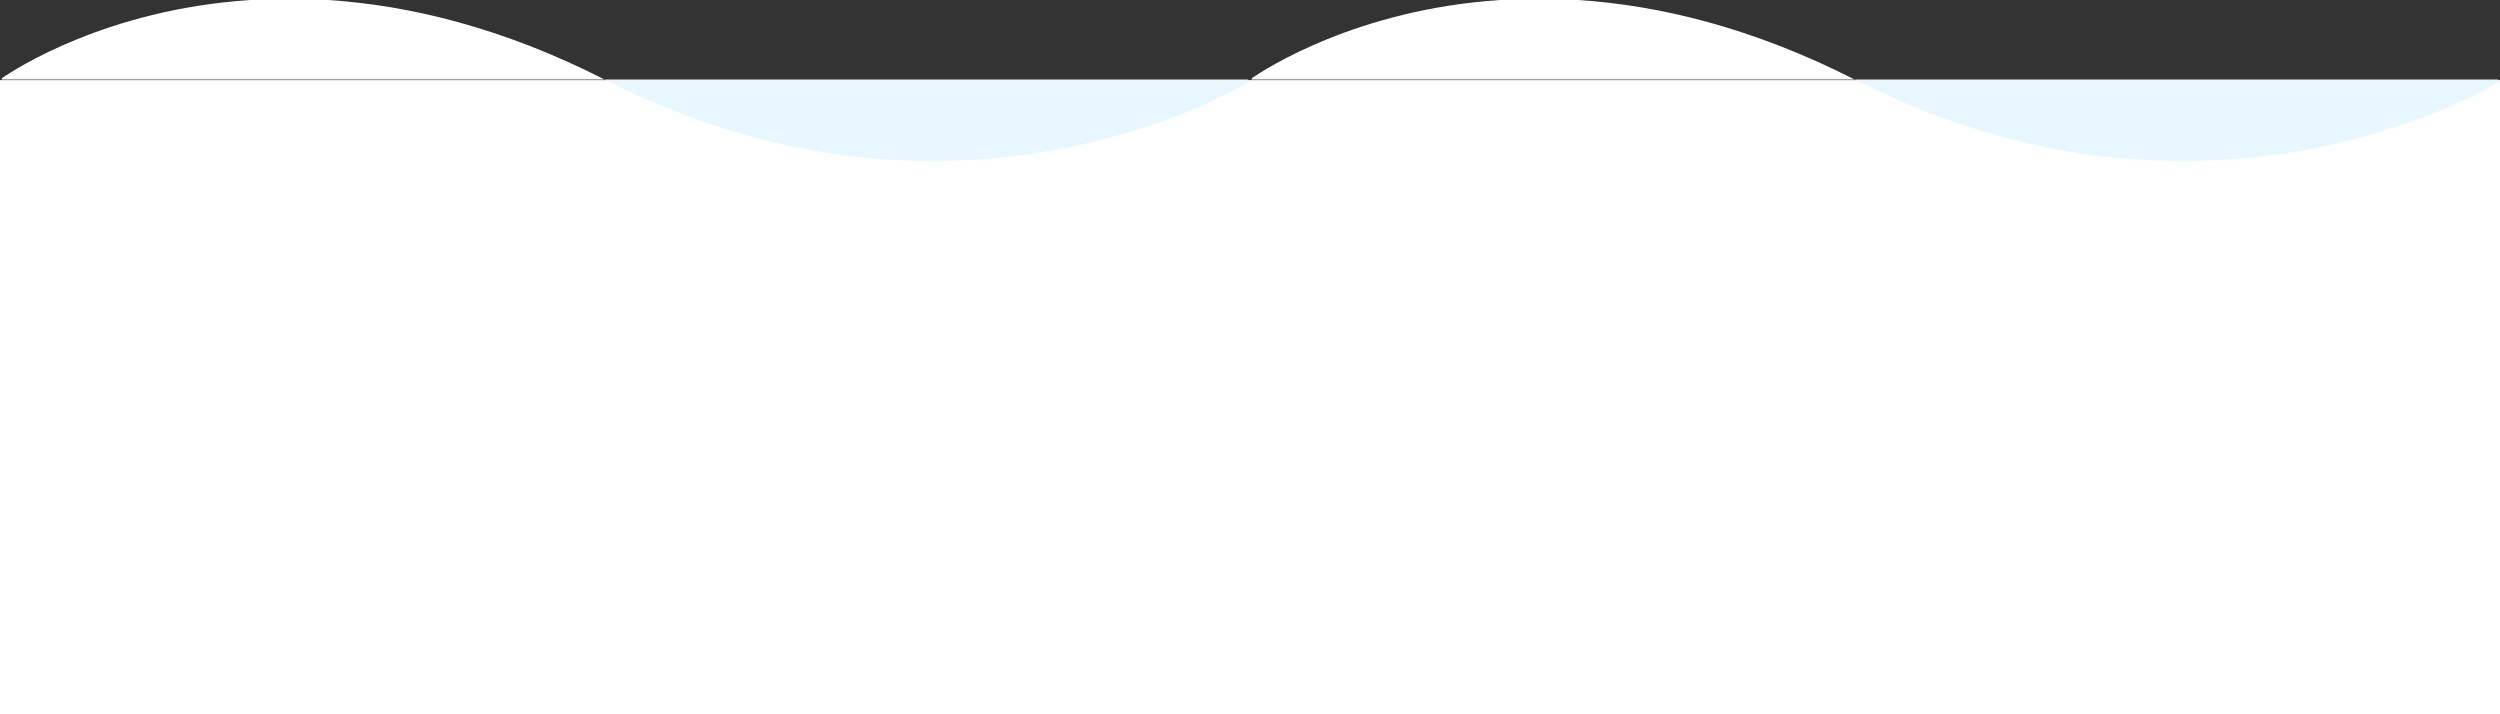 <svg xmlns="http://www.w3.org/2000/svg" width="702" height="200.5" viewBox="0 0 702 200.5">
  <rect x="0" y="0" width="702" height="200.5" fill="#333333" stroke="none"/>
  <defs>
    <style>
      .cls-1 {
        fill: #fff;
      }

      .cls-2 {
        fill: #e8f6ff;
      }
    </style>
  </defs>
  <g id="组_91" data-name="组 91" transform="translate(0 -547.5)">
    <path id="交叉_1" data-name="交叉 1" class="cls-1" d="M-226.22-1.169H-45.5v.305c-4.511,2.7-39.111,22.383-89.127,22.382C-161.474,21.517-192.765,15.845-226.22-1.169Zm-169.279,0v-.353c3.83-2.645,29.445-19.319,69.779-21.978h21.835c22.752,1.475,48.939,7.722,77.665,22.331Z" transform="translate(396 571)"/>
    <rect id="矩形_99" data-name="矩形 99" class="cls-1" width="351" height="178" transform="translate(0 570)"/>
    <path id="减去_1" data-name="减去 1" class="cls-2" d="M-135.124,21.518h0c-31.178,0-61.994-7.634-91.593-22.687H-46v.305a149.117,149.117,0,0,1-27.5,12.2A191.84,191.84,0,0,1-100.735,18.4,192.17,192.17,0,0,1-135.124,21.518Z" transform="translate(397.001 571.178)"/>
    <path id="交叉_3" data-name="交叉 3" class="cls-1" d="M-226.22-1.169H-45.5v.305c-4.511,2.7-39.111,22.383-89.127,22.382C-161.474,21.517-192.765,15.845-226.22-1.169Zm-169.279,0v-.353c3.83-2.645,29.445-19.319,69.779-21.978h21.835c22.752,1.475,48.939,7.722,77.665,22.331Z" transform="translate(747 571)"/>
    <rect id="矩形_103" data-name="矩形 103" class="cls-1" width="351" height="178" transform="translate(351 570)"/>
    <path id="减去_2" data-name="减去 2" class="cls-2" d="M-135.124,21.518h0c-31.178,0-61.994-7.634-91.593-22.687H-46v.305a149.117,149.117,0,0,1-27.5,12.2A191.84,191.84,0,0,1-100.735,18.4,192.17,192.17,0,0,1-135.124,21.518Z" transform="translate(748.001 571.178)"/>
  </g>
</svg>
